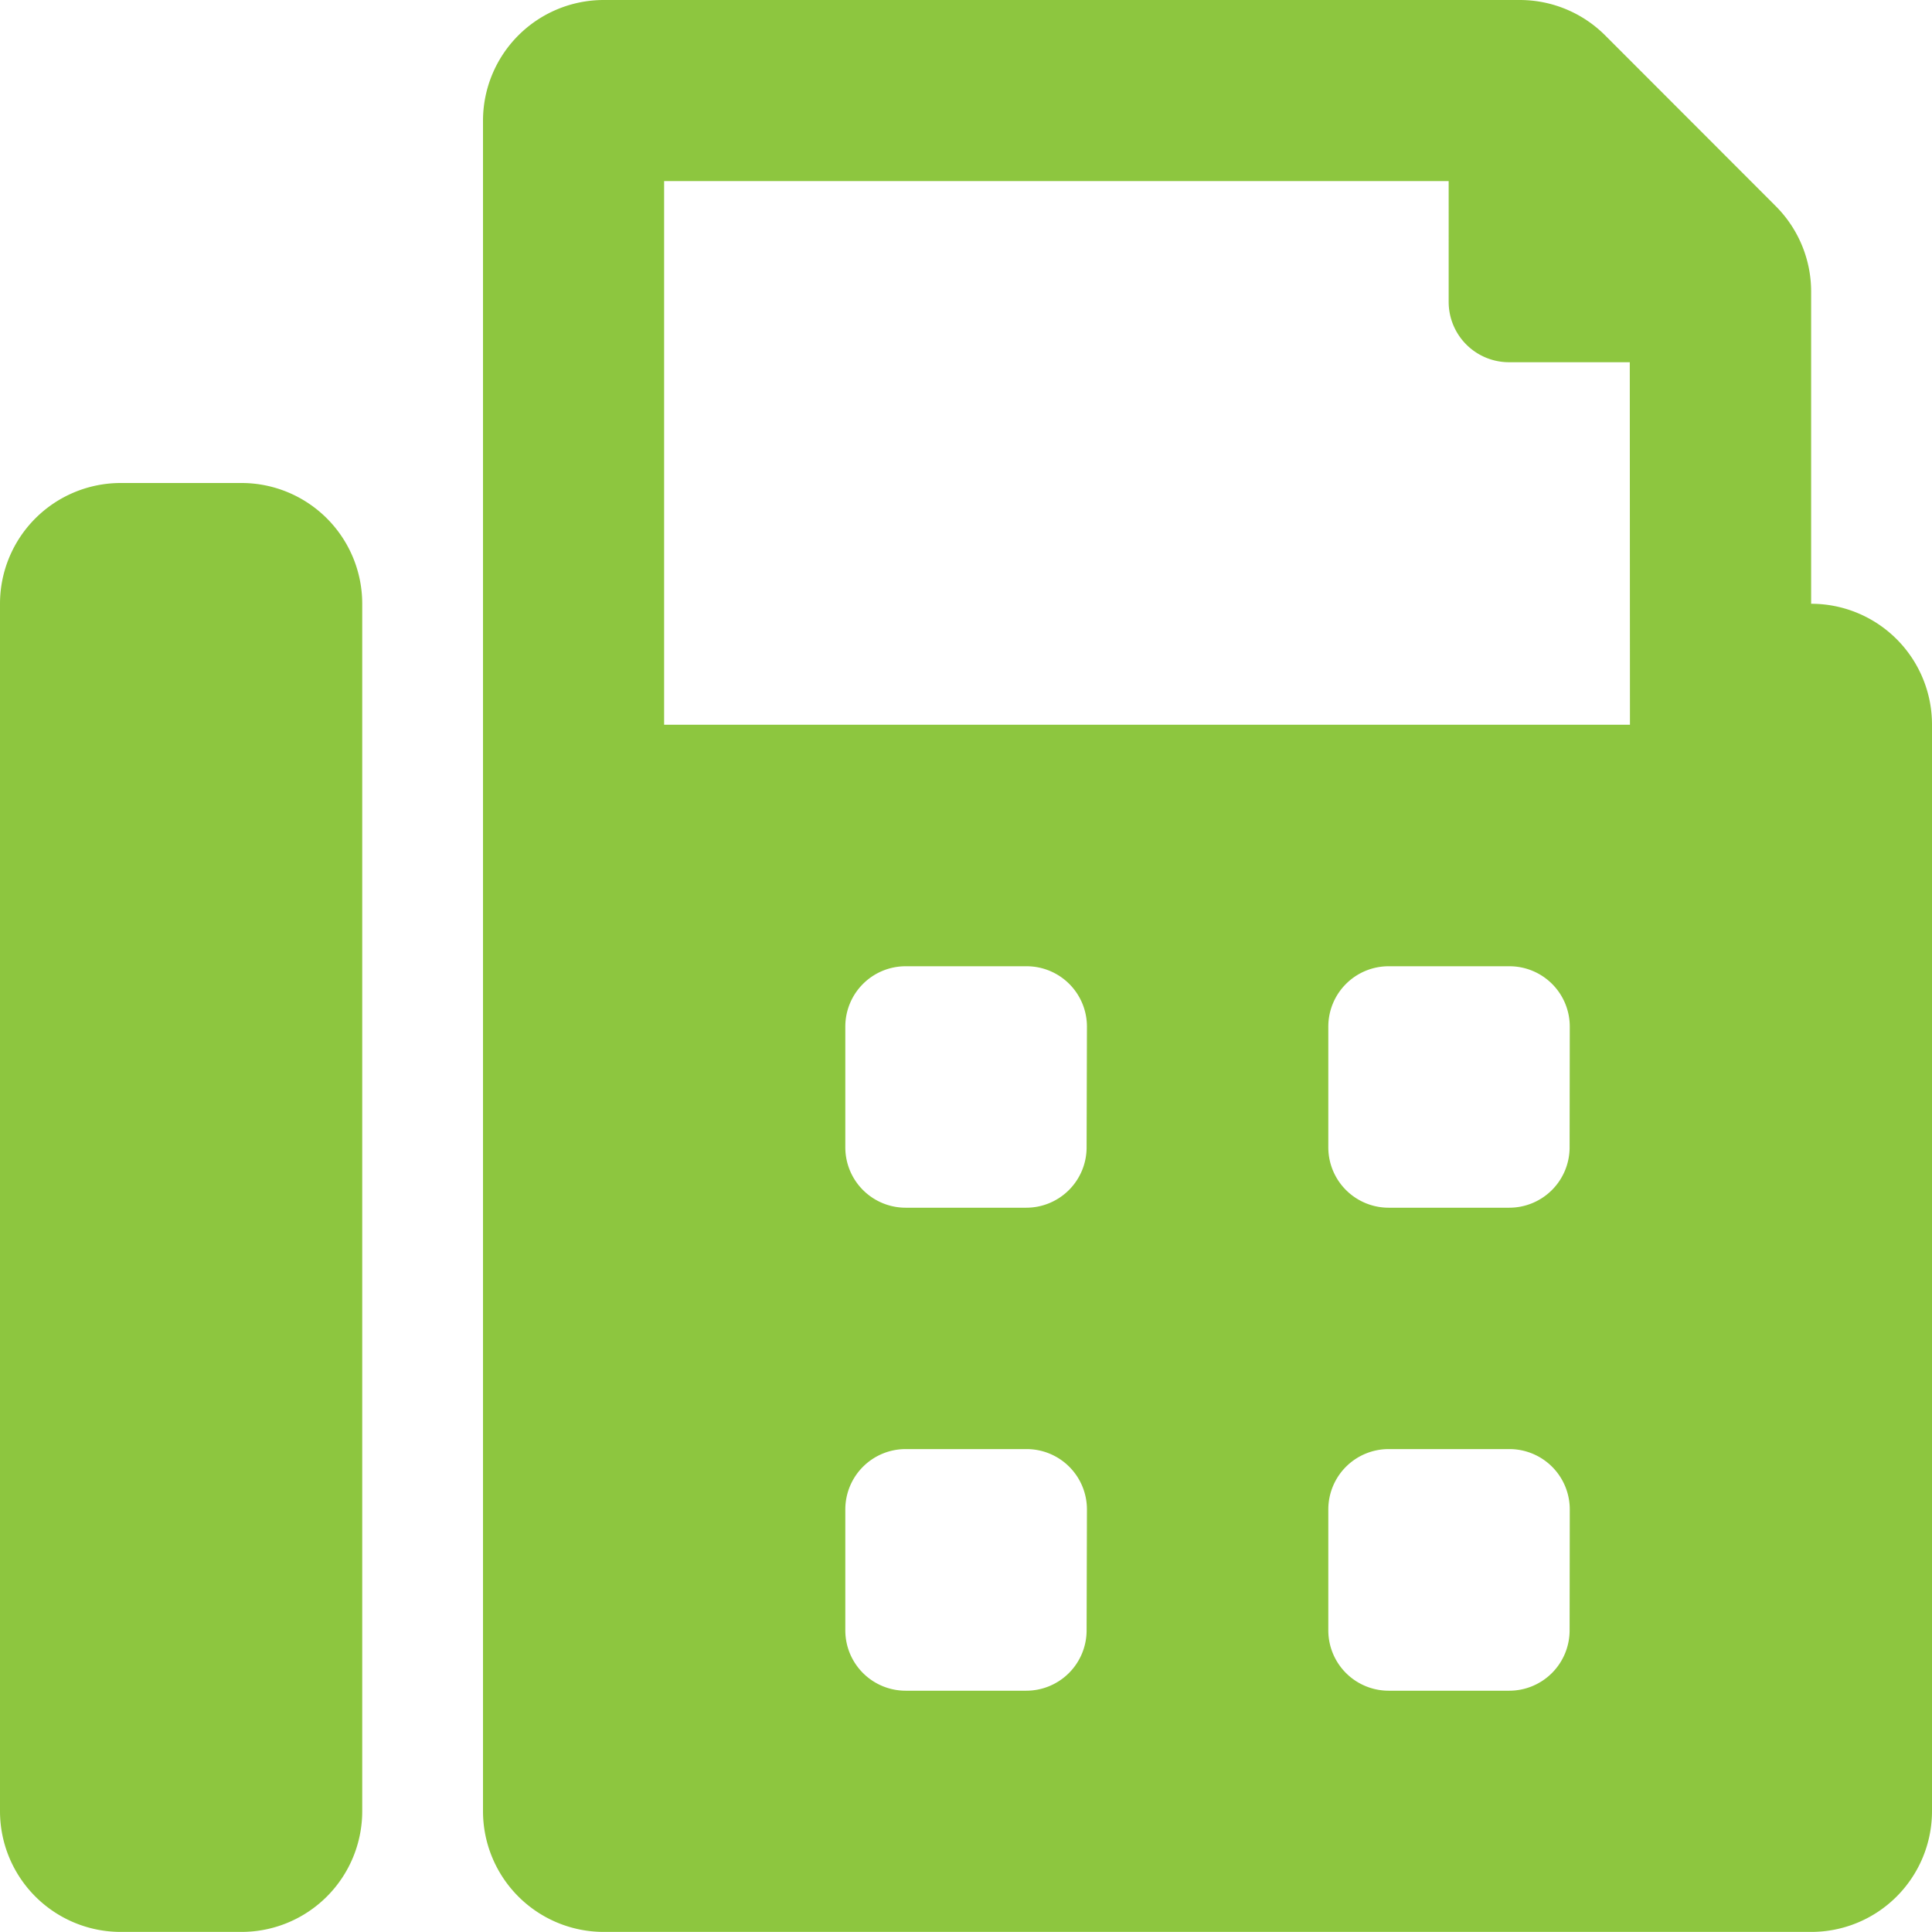 <svg xmlns="http://www.w3.org/2000/svg" width="23.148" height="23.148" viewBox="0 0 23.148 23.148"><defs><style>.a{fill:#8dc63f;}</style></defs><path class="a" d="M2.894,5.787H1.447A1.447,1.447,0,0,0,0,7.234V21.7a1.447,1.447,0,0,0,1.447,1.447H2.894A1.447,1.447,0,0,0,4.34,21.7V7.234A1.447,1.447,0,0,0,2.894,5.787ZM21.7,7.234V3.493a1.448,1.448,0,0,0-.424-1.023L19.232.424A1.447,1.447,0,0,0,18.209,0H7.234A1.447,1.447,0,0,0,5.787,1.447V21.7a1.447,1.447,0,0,0,1.447,1.447H21.7A1.447,1.447,0,0,0,23.148,21.7V8.681A1.447,1.447,0,0,0,21.7,7.234Zm-8.681,12.3a.723.723,0,0,1-.723.723H10.851a.723.723,0,0,1-.723-.723V18.085a.723.723,0,0,1,.723-.723H12.3a.723.723,0,0,1,.723.723Zm0-5.787a.723.723,0,0,1-.723.723H10.851a.723.723,0,0,1-.723-.723V12.3a.723.723,0,0,1,.723-.723H12.3a.723.723,0,0,1,.723.723Zm5.787,5.787a.723.723,0,0,1-.723.723H16.638a.723.723,0,0,1-.723-.723V18.085a.723.723,0,0,1,.723-.723h1.447a.723.723,0,0,1,.723.723Zm0-5.787a.723.723,0,0,1-.723.723H16.638a.723.723,0,0,1-.723-.723V12.3a.723.723,0,0,1,.723-.723h1.447a.723.723,0,0,1,.723.723Zm.723-5.064H7.957V2.17h9.4V3.617a.723.723,0,0,0,.723.723h1.447Z"/></svg>